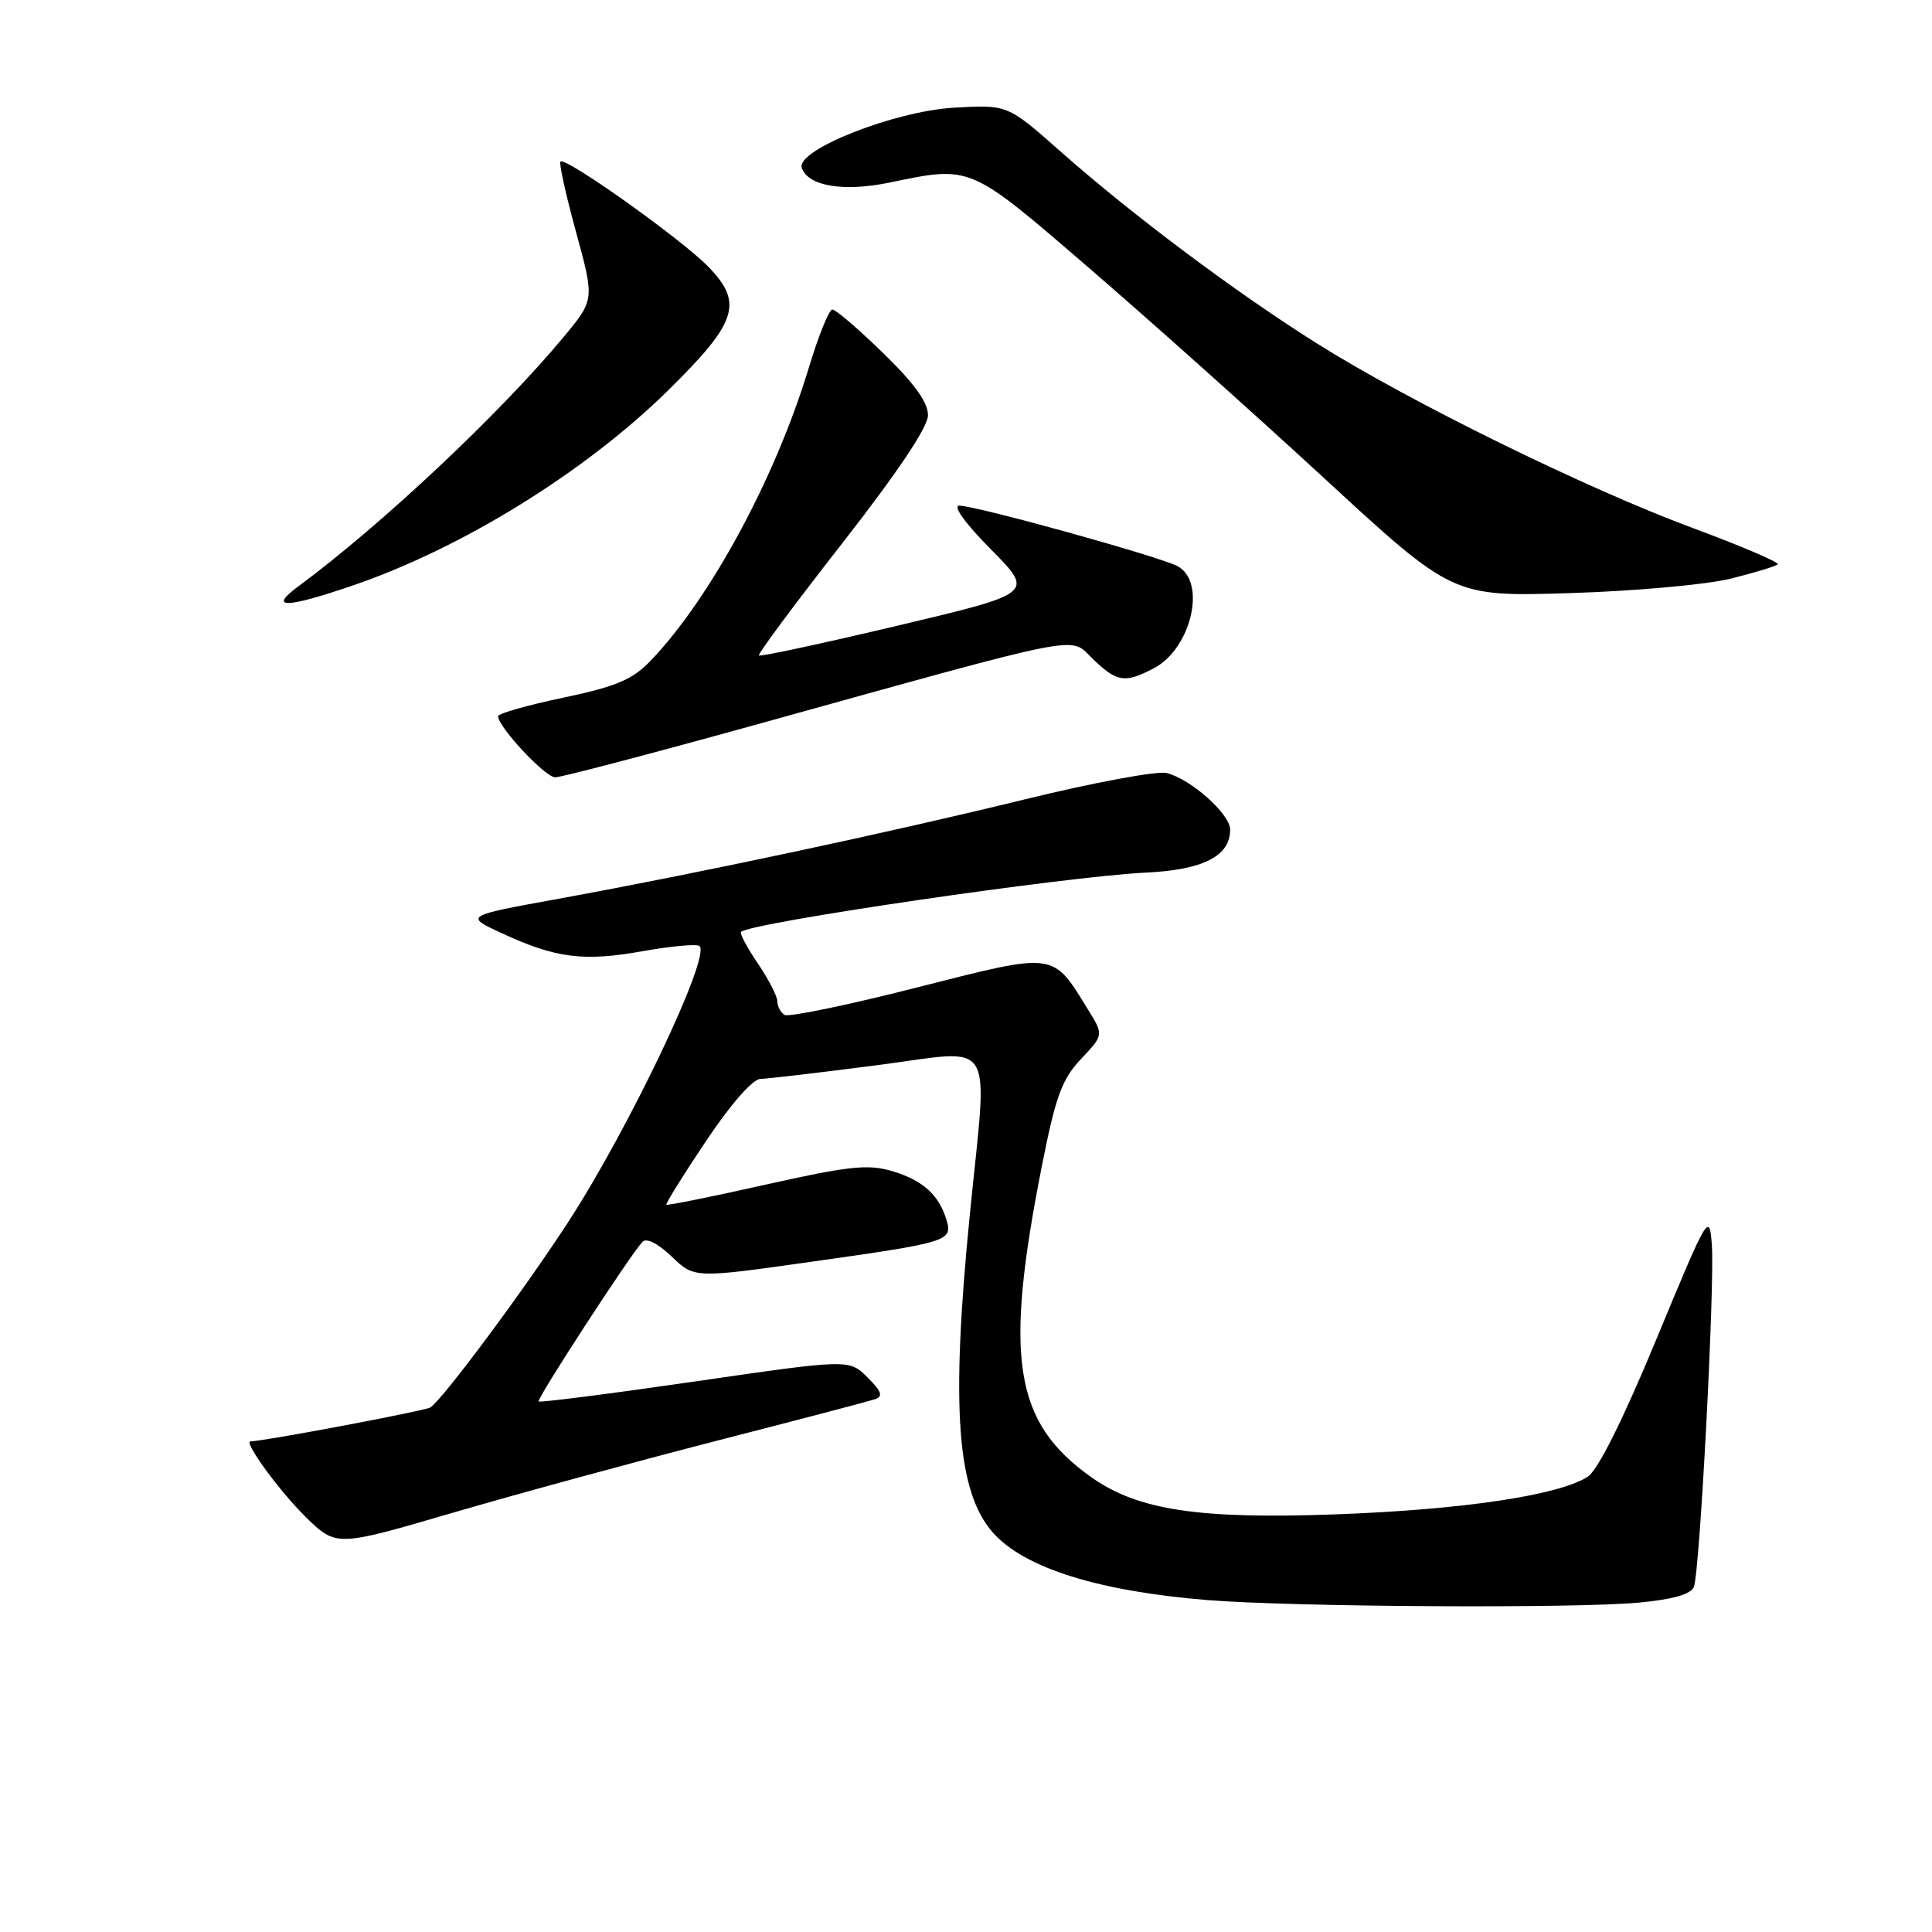 <?xml version="1.0" encoding="UTF-8" standalone="no"?>
<!DOCTYPE svg PUBLIC "-//W3C//DTD SVG 1.1//EN" "http://www.w3.org/Graphics/SVG/1.1/DTD/svg11.dtd" >
<svg xmlns="http://www.w3.org/2000/svg" xmlns:xlink="http://www.w3.org/1999/xlink" version="1.1" viewBox="0 0 256 256">
 <g >
 <path fill="currentColor"
d=" M 217.20 212.35 C 221.69 211.93 224.08 211.24 224.45 210.26 C 225.24 208.21 227.22 170.44 226.83 165.00 C 226.51 160.60 226.35 160.87 219.51 177.38 C 215.08 188.08 211.74 194.78 210.40 195.66 C 206.62 198.13 193.87 200.04 177.00 200.66 C 158.84 201.32 150.79 200.10 144.65 195.77 C 134.35 188.49 133.00 180.03 138.07 154.42 C 139.88 145.25 140.72 142.99 143.24 140.32 C 146.25 137.14 146.25 137.14 144.16 133.76 C 139.40 126.06 140.02 126.14 121.44 130.86 C 112.36 133.18 104.49 134.80 103.96 134.48 C 103.43 134.15 103.00 133.34 103.00 132.67 C 103.00 132.01 101.83 129.75 100.41 127.65 C 98.99 125.56 97.99 123.68 98.19 123.48 C 99.41 122.26 141.28 116.13 151.76 115.63 C 159.42 115.27 163.00 113.45 163.00 109.93 C 163.00 107.87 157.82 103.24 154.59 102.43 C 153.36 102.12 144.95 103.68 135.92 105.89 C 117.44 110.41 92.62 115.70 74.02 119.09 C 61.53 121.36 61.53 121.36 66.52 123.67 C 73.65 126.97 77.35 127.44 85.20 126.03 C 89.01 125.35 92.38 125.05 92.70 125.36 C 94.16 126.82 83.36 149.50 75.27 161.96 C 69.32 171.11 58.61 185.50 57.01 186.50 C 56.27 186.95 35.09 190.95 33.19 190.99 C 32.23 191.01 37.04 197.60 40.49 200.99 C 44.55 204.97 44.55 204.97 60.02 200.44 C 68.54 197.95 84.28 193.66 95.00 190.90 C 105.72 188.15 115.15 185.67 115.94 185.41 C 117.05 185.03 116.82 184.38 114.94 182.50 C 112.50 180.09 112.50 180.09 92.09 183.05 C 80.86 184.68 71.54 185.87 71.37 185.70 C 71.07 185.40 83.41 166.41 85.12 164.56 C 85.65 163.98 87.17 164.75 88.99 166.49 C 92.00 169.38 92.00 169.38 107.36 167.21 C 125.72 164.62 126.27 164.45 125.41 161.63 C 124.40 158.30 122.28 156.40 118.22 155.18 C 115.03 154.23 112.51 154.50 101.50 156.96 C 94.37 158.56 88.43 159.76 88.30 159.63 C 88.17 159.50 90.53 155.70 93.55 151.20 C 96.82 146.31 99.73 142.98 100.77 142.96 C 101.72 142.94 108.69 142.12 116.25 141.14 C 132.24 139.07 130.90 136.89 128.50 161.00 C 125.96 186.61 126.79 197.80 131.65 203.17 C 135.84 207.80 145.60 210.85 160.00 212.02 C 171.27 212.93 208.75 213.15 217.20 212.35 Z  M 99.74 96.14 C 144.76 83.65 141.62 84.26 144.83 87.34 C 148.02 90.39 149.04 90.55 152.85 88.57 C 157.85 85.99 159.93 77.10 156.03 75.02 C 153.66 73.75 129.31 67.00 127.11 67.00 C 126.20 67.00 127.91 69.37 131.31 72.80 C 137.05 78.61 137.05 78.61 118.95 82.90 C 109.00 85.26 100.72 87.04 100.56 86.85 C 100.39 86.66 105.36 79.97 111.59 72.00 C 118.85 62.71 122.94 56.62 122.96 55.05 C 122.99 53.34 121.19 50.84 117.04 46.80 C 113.76 43.61 110.72 41.00 110.29 41.01 C 109.85 41.01 108.45 44.50 107.16 48.76 C 102.78 63.27 94.10 79.34 86.19 87.57 C 83.79 90.07 81.63 90.97 74.62 92.45 C 69.88 93.44 66.00 94.55 66.00 94.90 C 66.00 96.32 72.24 103.00 73.57 103.00 C 74.35 103.00 86.13 99.91 99.74 96.14 Z  M 46.57 77.64 C 61.15 72.69 77.53 62.56 88.58 51.68 C 97.69 42.70 98.52 40.16 93.88 35.37 C 90.34 31.71 74.92 20.74 74.26 21.41 C 74.05 21.62 74.98 25.83 76.33 30.75 C 78.78 39.71 78.78 39.71 74.72 44.61 C 66.28 54.77 50.59 69.52 39.50 77.72 C 35.53 80.65 37.80 80.63 46.57 77.64 Z  M 229.30 76.68 C 232.48 75.89 235.30 75.03 235.56 74.78 C 235.81 74.52 230.75 72.36 224.31 69.97 C 210.18 64.73 186.82 53.26 174.50 45.51 C 163.68 38.70 150.04 28.49 140.50 20.05 C 133.50 13.86 133.50 13.86 126.39 14.27 C 118.48 14.73 105.46 19.88 106.24 22.24 C 107.05 24.66 111.75 25.45 117.82 24.20 C 128.73 21.94 128.37 21.79 144.14 35.37 C 152.04 42.17 166.15 54.78 175.50 63.40 C 192.50 79.07 192.50 79.07 208.00 78.59 C 216.53 78.33 226.11 77.47 229.30 76.68 Z "/>
</g>
</svg>